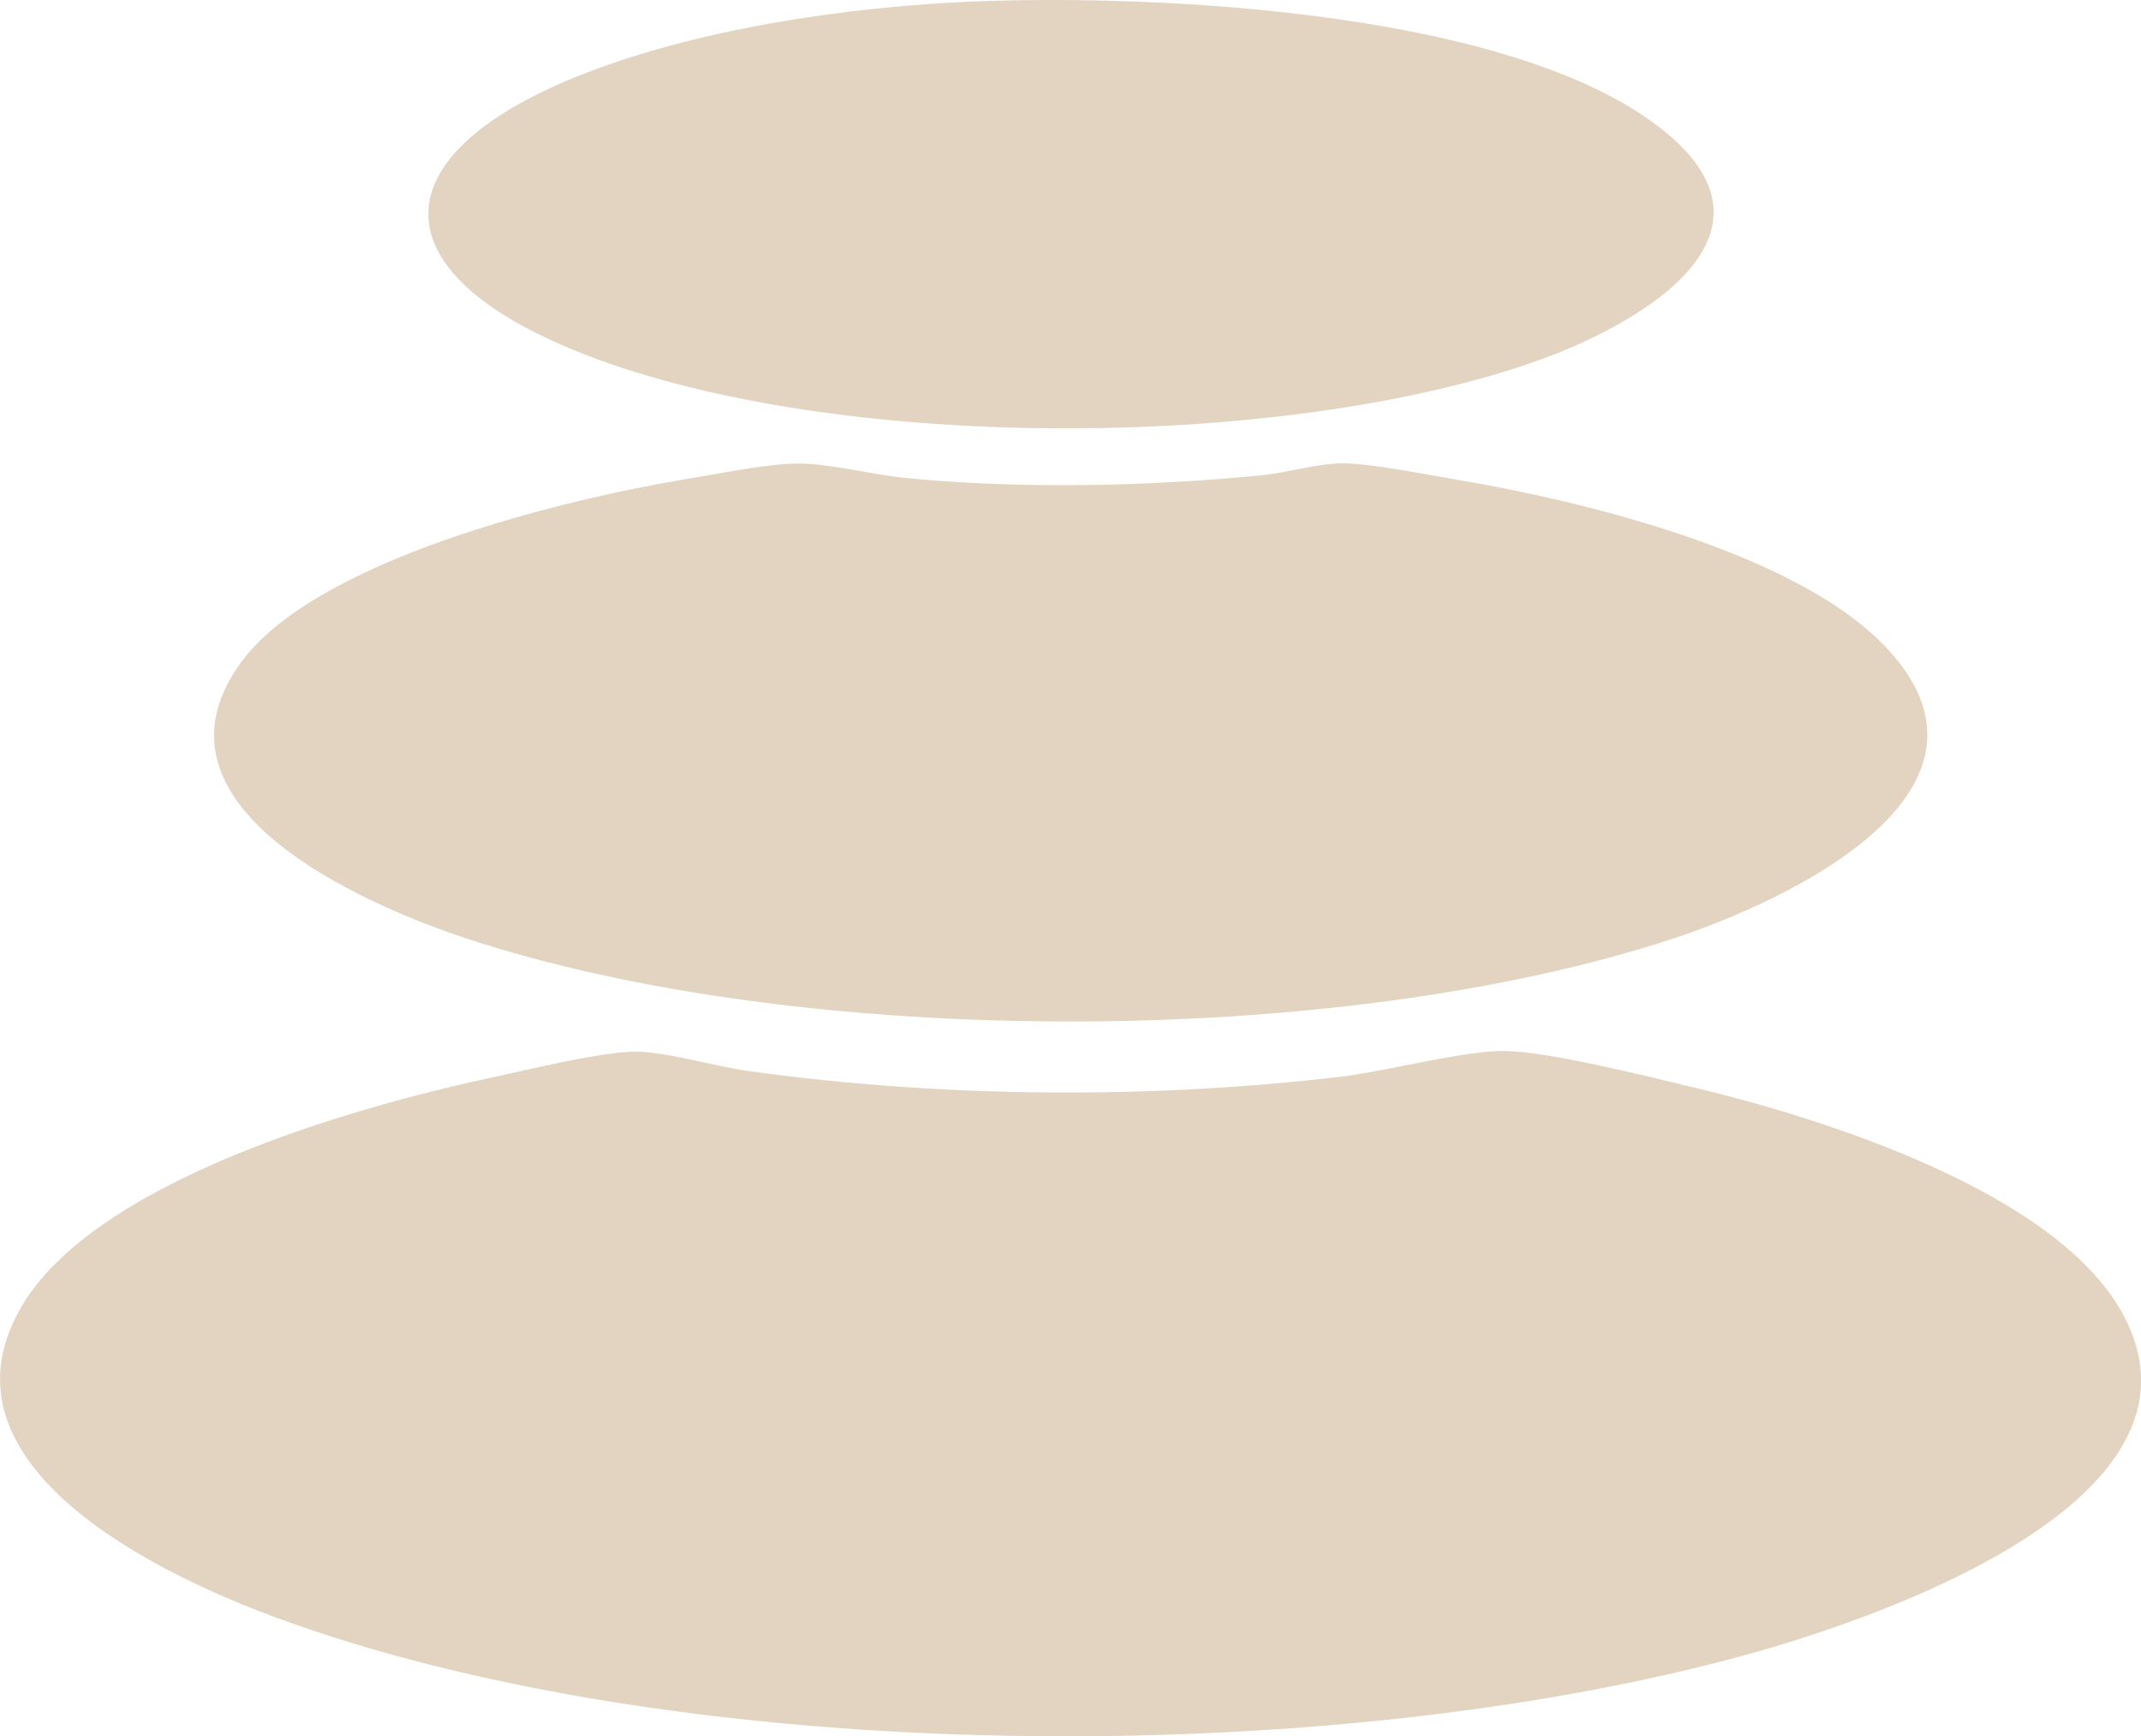 <?xml version="1.0" encoding="UTF-8"?>
<svg id="Layer_2" data-name="Layer 2" xmlns="http://www.w3.org/2000/svg" viewBox="0 0 369.58 299.71">
  <defs>
    <style>
      .cls-1 {
        fill: #e2d4c0;
      }
    </style>
  </defs>
  <g id="Layer_1-2" data-name="Layer 1">
    <g>
      <path class="cls-1" d="M109.11,181.55c5.05-.25,14.34,2.53,19.91,3.3,33.24,4.62,69.02,4.95,102.37,1.01,7.97-.94,21.54-4.59,28.54-4.45,7.61.15,24.25,4.34,32.28,6.25,22.22,5.3,62.43,17.91,74.08,38.88,18.12,32.62-43.18,53.15-64.98,59.13-72.22,19.82-183.15,19.52-253.73-6.48-19.89-7.33-59.51-26.09-44.09-53.28,12.49-22.02,57.63-34.81,81.11-39.85,6.97-1.49,17.7-4.19,24.51-4.53Z"/>
      <path class="cls-1" d="M325.02,111.17c24.7,25.18-16.41,44.3-36.06,50.79-57.93,19.14-150.6,19.16-208.54,0-17.94-5.93-56.64-22.84-38.95-47.44,12.92-17.97,56-28.36,77.11-31.85,5.33-.88,13.76-2.59,18.88-2.66,5.51-.08,13.16,1.95,18.98,2.51,19.86,1.91,41.64,1.47,61.49-.5,4.17-.41,9.53-2,13.51-2.04,5.01-.05,14.05,1.82,19.34,2.7,21.79,3.61,58.49,12.45,74.23,28.49Z"/>
      <path class="cls-1" d="M168.09.26c31.81-1.3,95.46,1.61,120.34,23.34,20.67,18.04-7.05,32.89-22.48,38.46-44.24,15.96-123.66,16.3-167.25-1.77-33.57-13.91-32.62-33.42.51-46.93C119.57,5.06,146.13,1.16,168.09.26Z"/>
    </g>
  </g>
</svg>